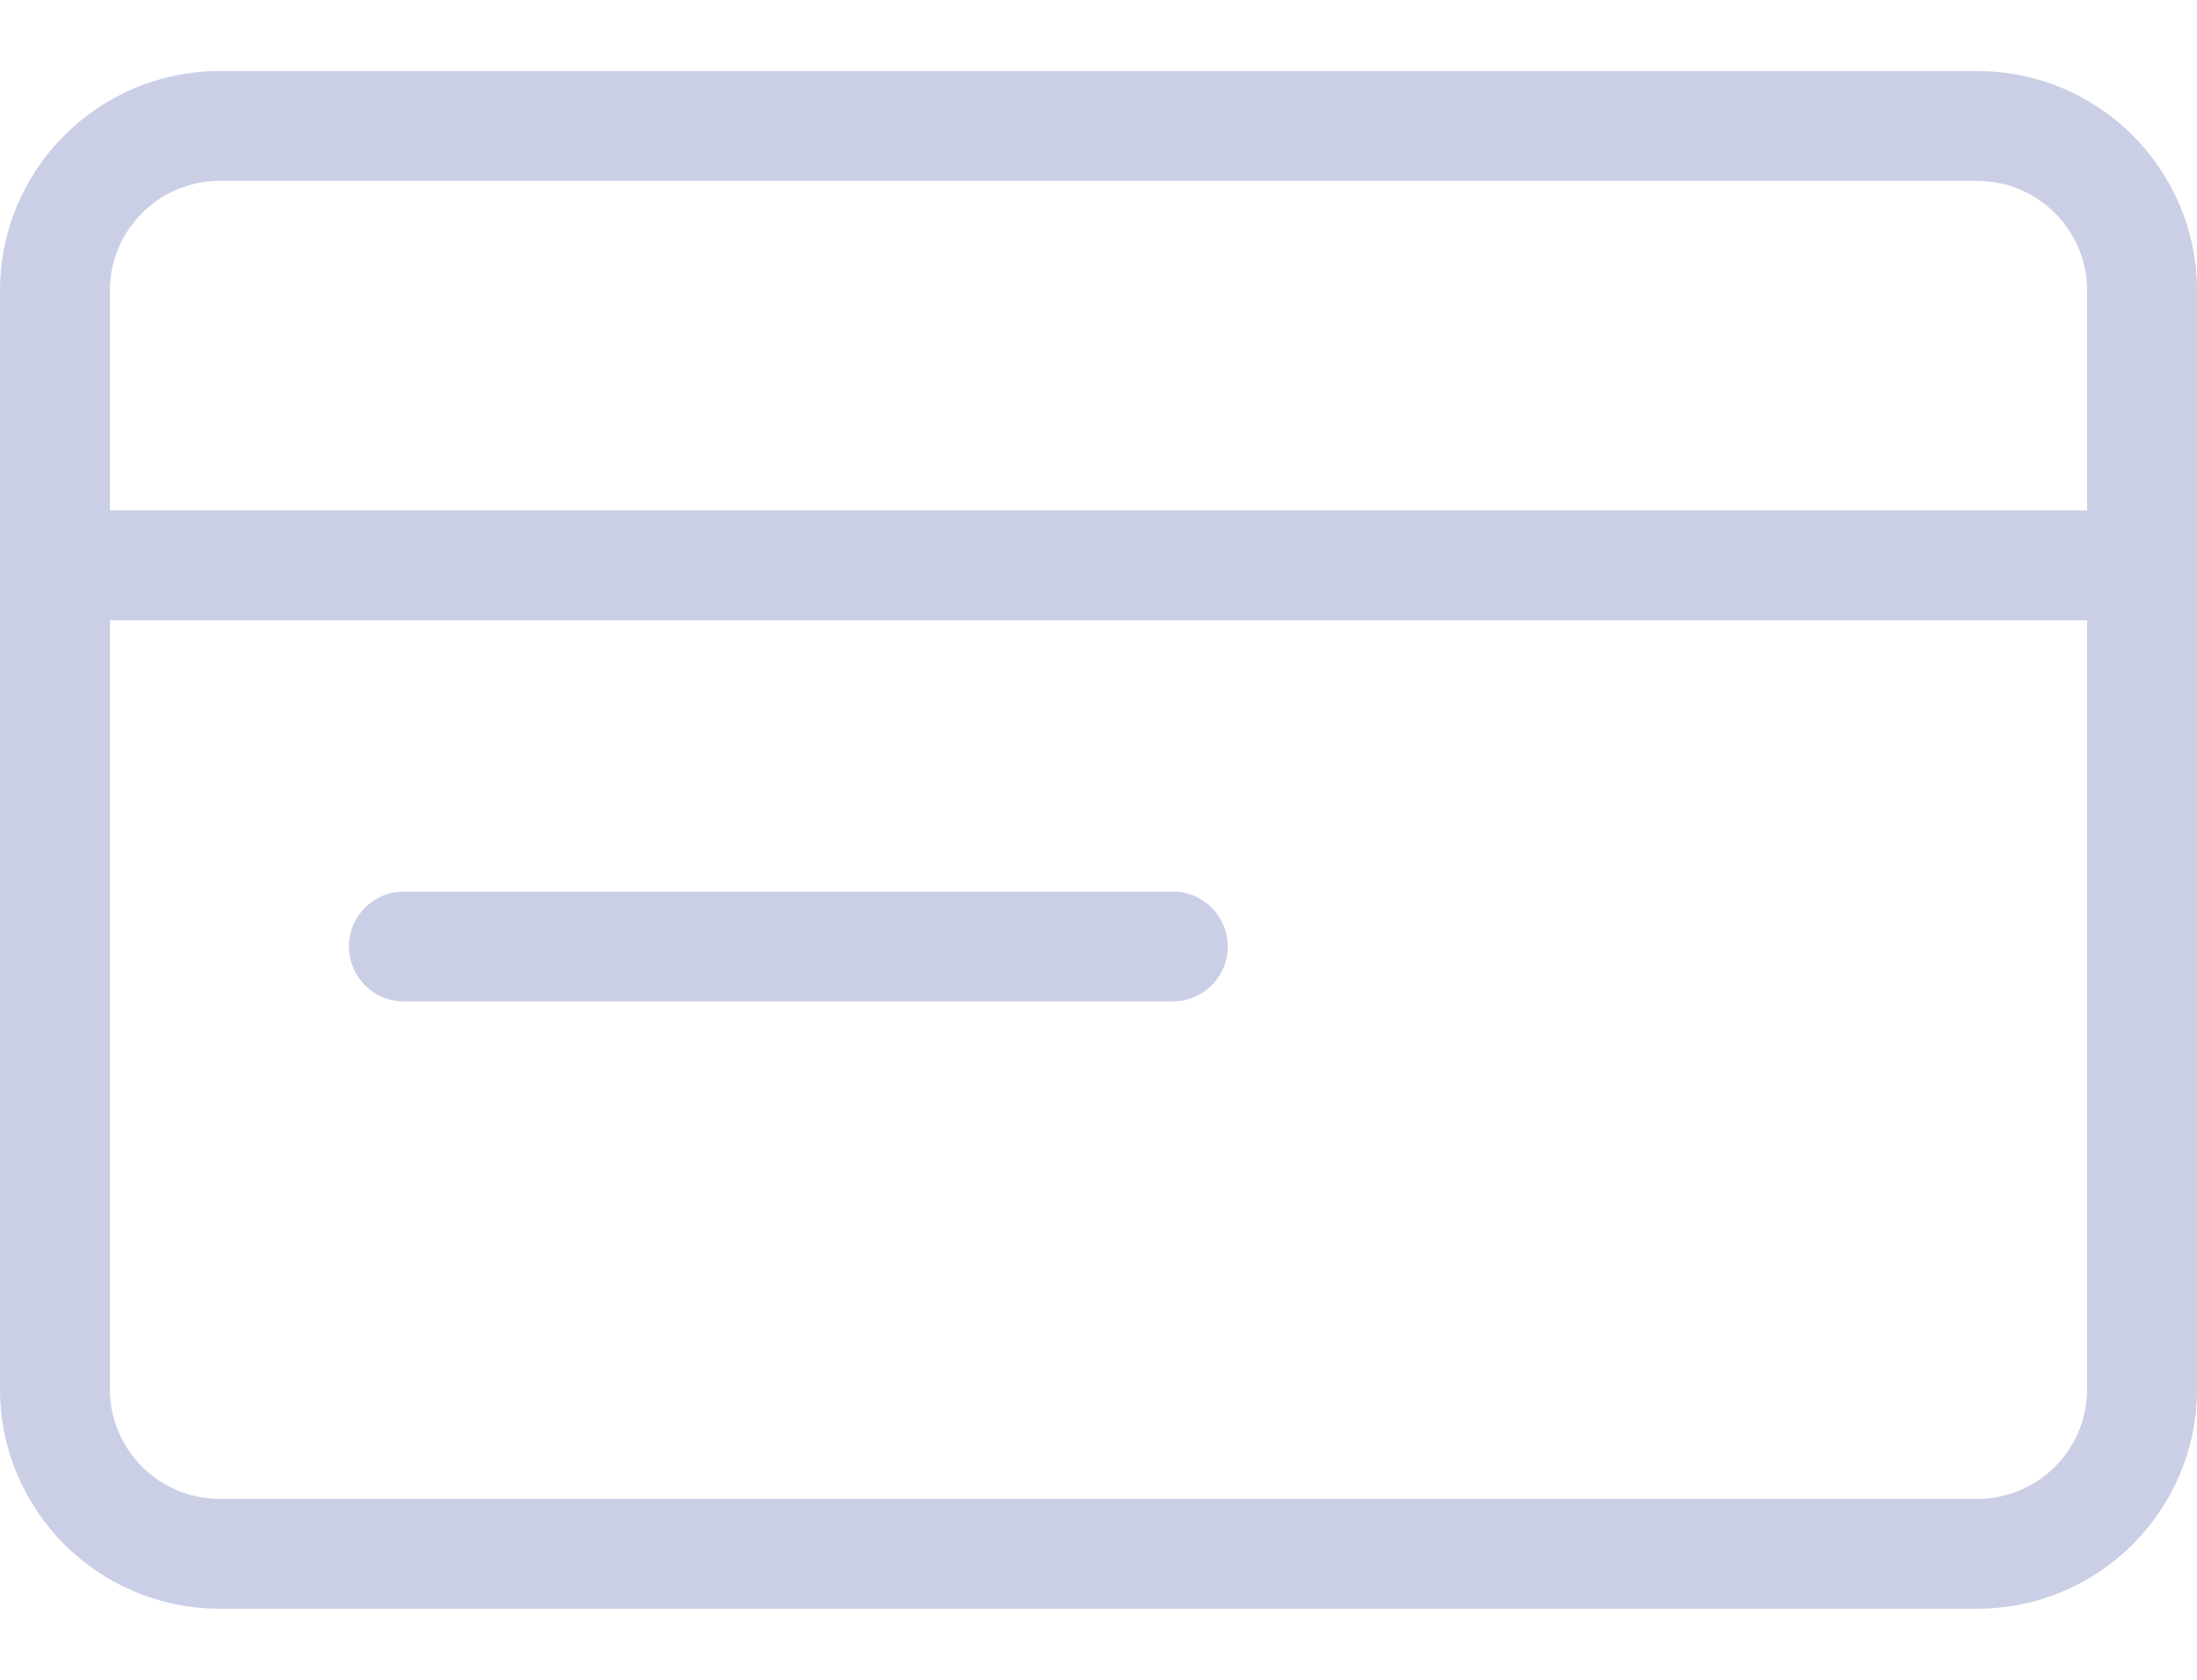 <?xml version="1.0" encoding="UTF-8"?>
<svg width="17px" height="13px" viewBox="0 0 17 13" version="1.1" xmlns="http://www.w3.org/2000/svg" xmlns:xlink="http://www.w3.org/1999/xlink">
    <!-- Generator: Sketch 52.6 (67491) - http://www.bohemiancoding.com/sketch -->
    <title>mine_icon_card@2x</title>
    <desc>Created with Sketch.</desc>
    <g id="ATMEX移动端" stroke="none" stroke-width="1" fill="none" fill-rule="evenodd">
        <g id="我的" transform="translate(-16, -256)">
            <g id="mine_icon_card" transform="translate(16, 254)">
                <rect id="矩形" fill="#000000" opacity="0" x="0" y="0" width="17" height="17"></rect>
                <path d="M0.85,5.95 L16.15,5.95 L16.15,4.25 C16.15,3.781 15.769,3.4 15.3,3.4 L1.7,3.4 C1.231,3.4 0.85,3.781 0.85,4.25 L0.85,5.95 Z M0.85,6.8 L0.85,12.75 C0.85,13.219 1.231,13.6 1.7,13.6 L15.3,13.6 C15.769,13.6 16.15,13.219 16.15,12.75 L16.15,6.8 L0.85,6.8 Z M1.7,2.55 L15.3,2.55 C16.239,2.55 17,3.311 17,4.25 L17,12.75 C17,13.689 16.239,14.45 15.3,14.45 L1.7,14.45 C0.761,14.45 9.48876711e-16,13.689 0,12.75 L0,4.25 C-1.14980138e-16,3.311 0.761,2.55 1.7,2.55 Z M3.125,8.9 L9.075,8.9 C9.31,8.9 9.5,9.09 9.5,9.325 C9.5,9.56 9.31,9.75 9.075,9.75 L3.125,9.75 C2.89,9.75 2.7,9.56 2.7,9.325 C2.7,9.09 2.89,8.9 3.125,8.9 Z" id="形状" fill="#CACFE6" fill-rule="nonzero"></path>
            </g>
        </g>
    </g>
</svg>